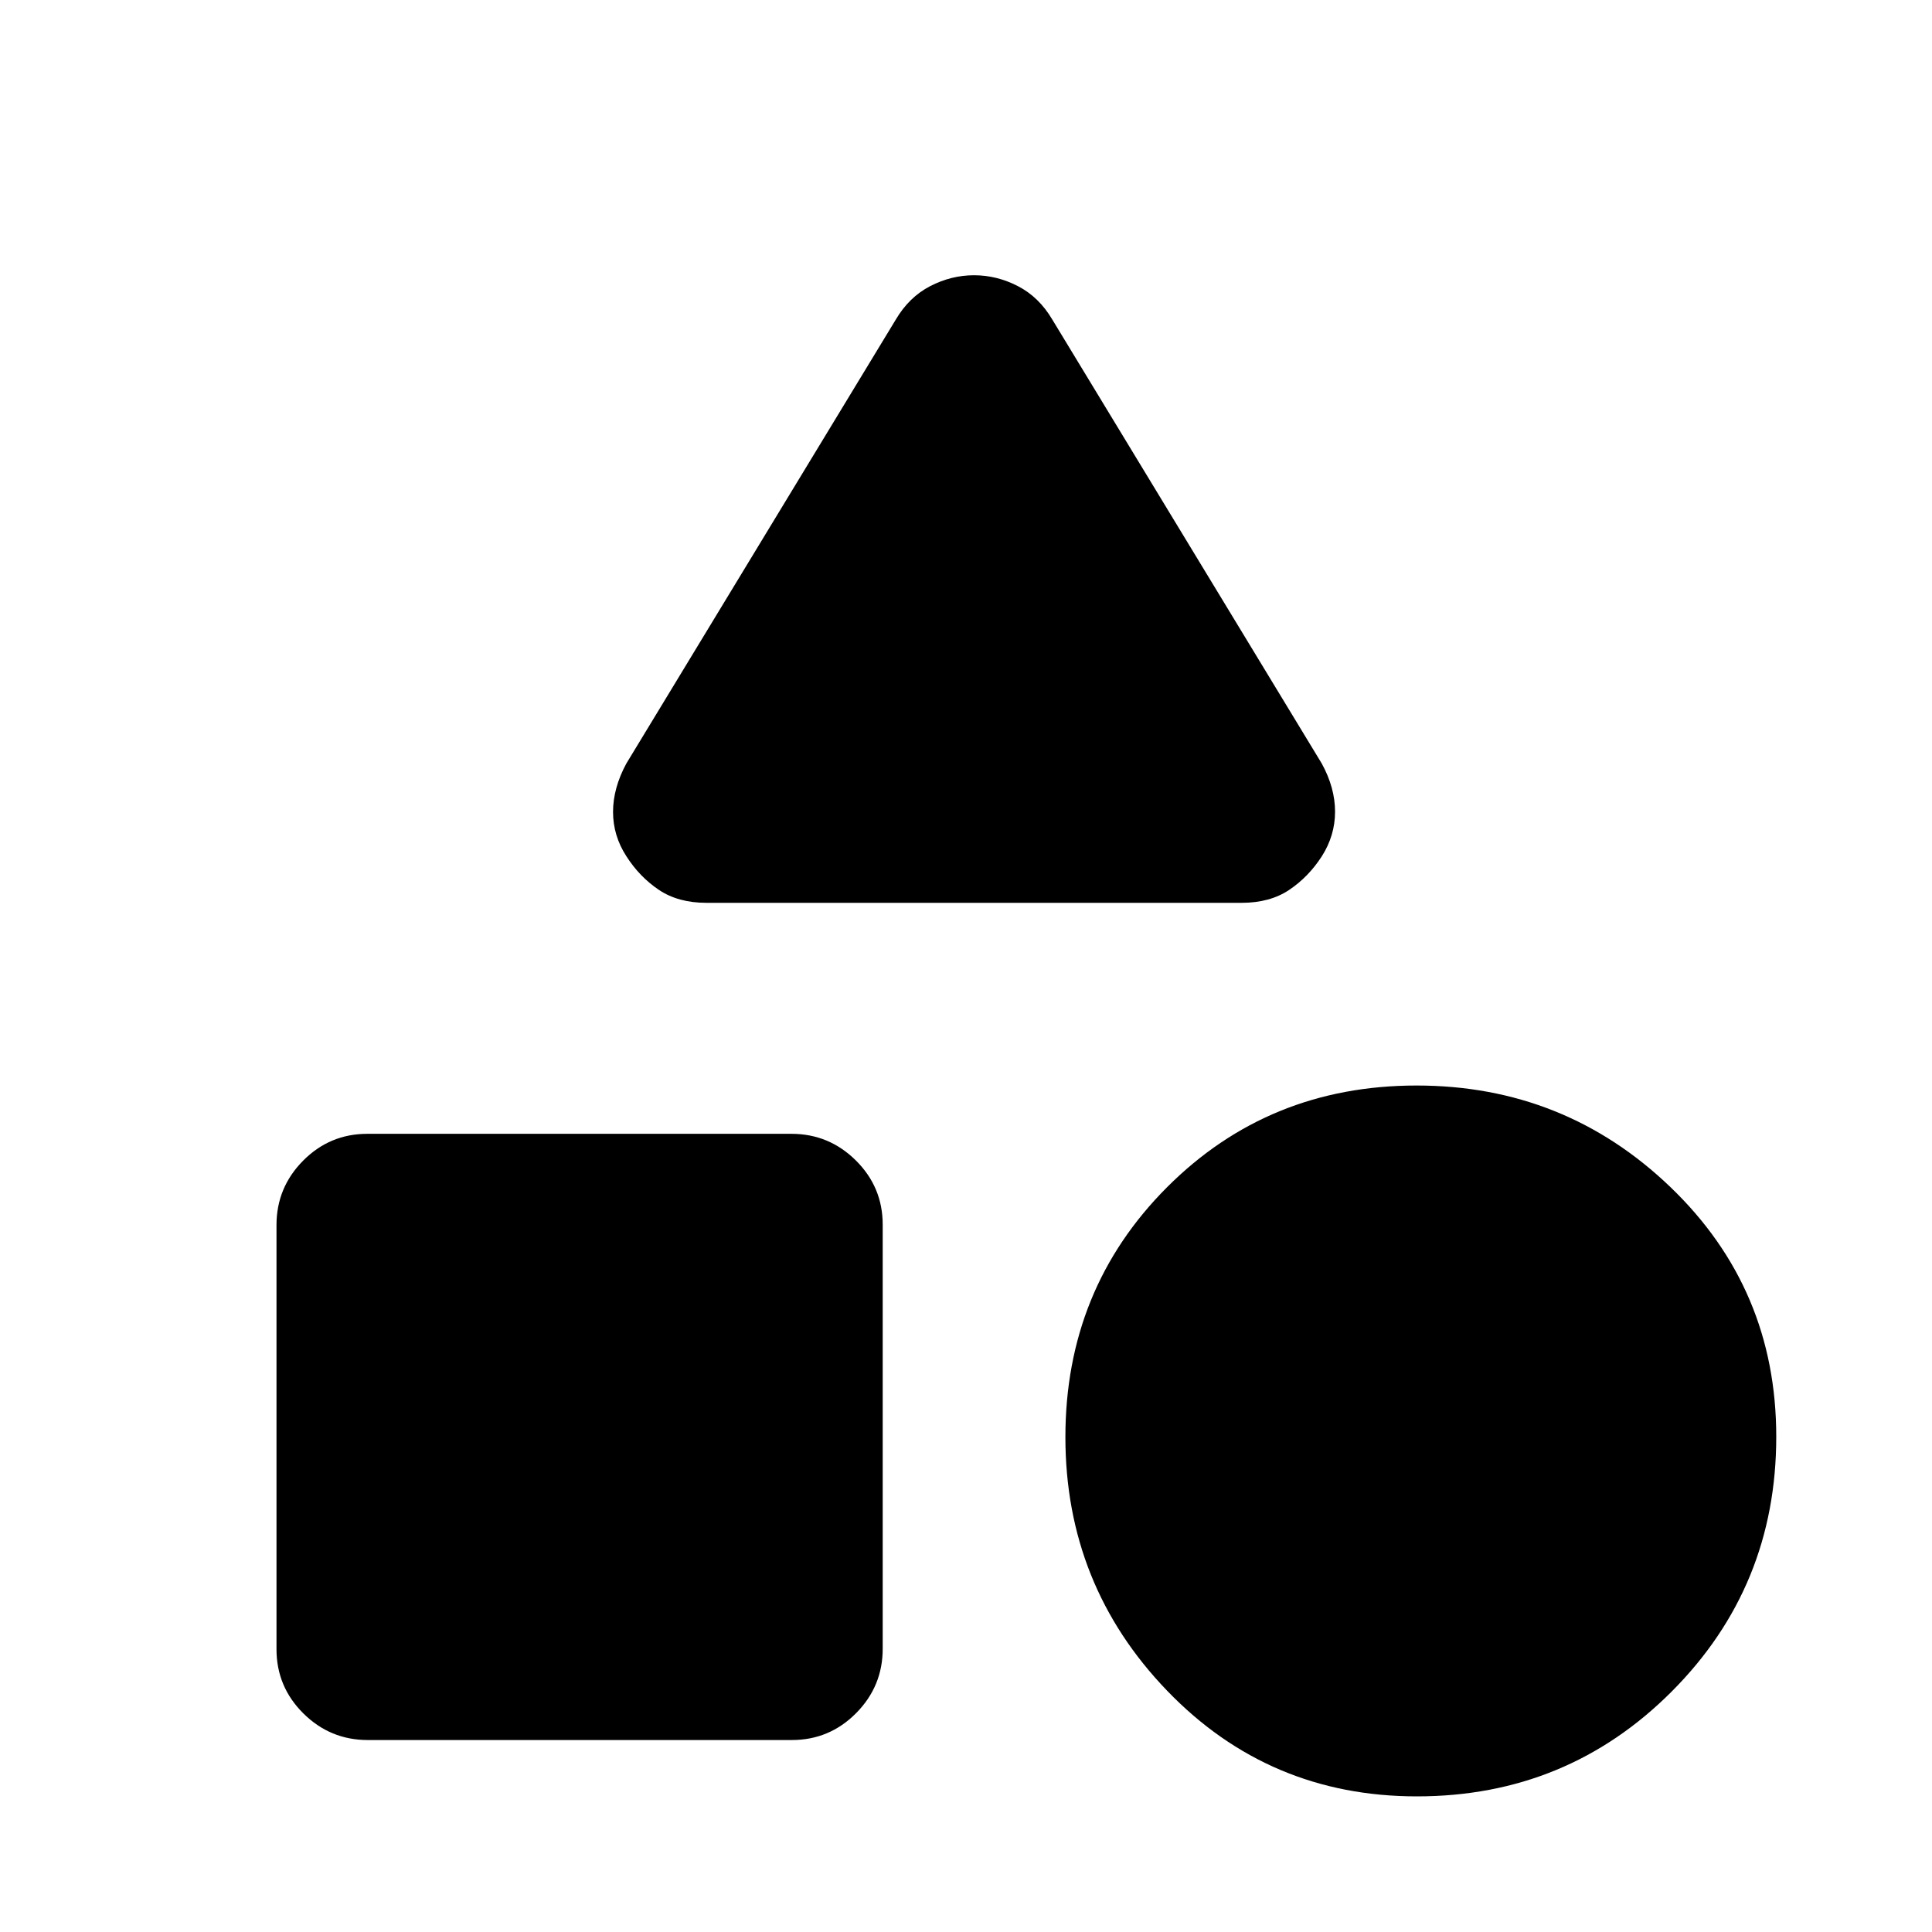 <svg xmlns="http://www.w3.org/2000/svg" height="20" viewBox="0 -960 960 960" width="20"><path d="m311.23-580.62 133.85-220.53q6.61-11.23 17.1-16.66 10.5-5.42 21.82-5.42t21.82 5.42q10.49 5.43 17.1 16.66l133.85 220.53q6.61 12.07 6.61 23.94 0 11.86-6.61 22.22-6.62 10.23-16.19 16.65-9.58 6.42-23.61 6.42H351.03q-14.07 0-23.68-6.47t-16.12-16.7q-6.61-10.21-6.61-22.02 0-11.81 6.61-24.04ZM704.09-67.39q-73.55 0-124.13-52.48-50.57-52.49-50.57-126.04 0-73.55 50.48-124.13 50.49-50.57 124.04-50.57 73.55 0 126.13 50.48 52.57 50.49 52.57 124.04 0 74.55-51.98 126.63-51.99 52.07-126.54 52.07Zm-566.7-73.12v-210.76q0-18.65 13.23-32 13.24-13.34 31.89-13.34h210.76q18.65 0 32 13.23 13.34 13.24 13.34 31.89v210.76q0 18.65-13.23 32-13.24 13.34-31.89 13.34H182.73q-18.65 0-32-13.23-13.34-13.24-13.34-31.89Z"/></svg>